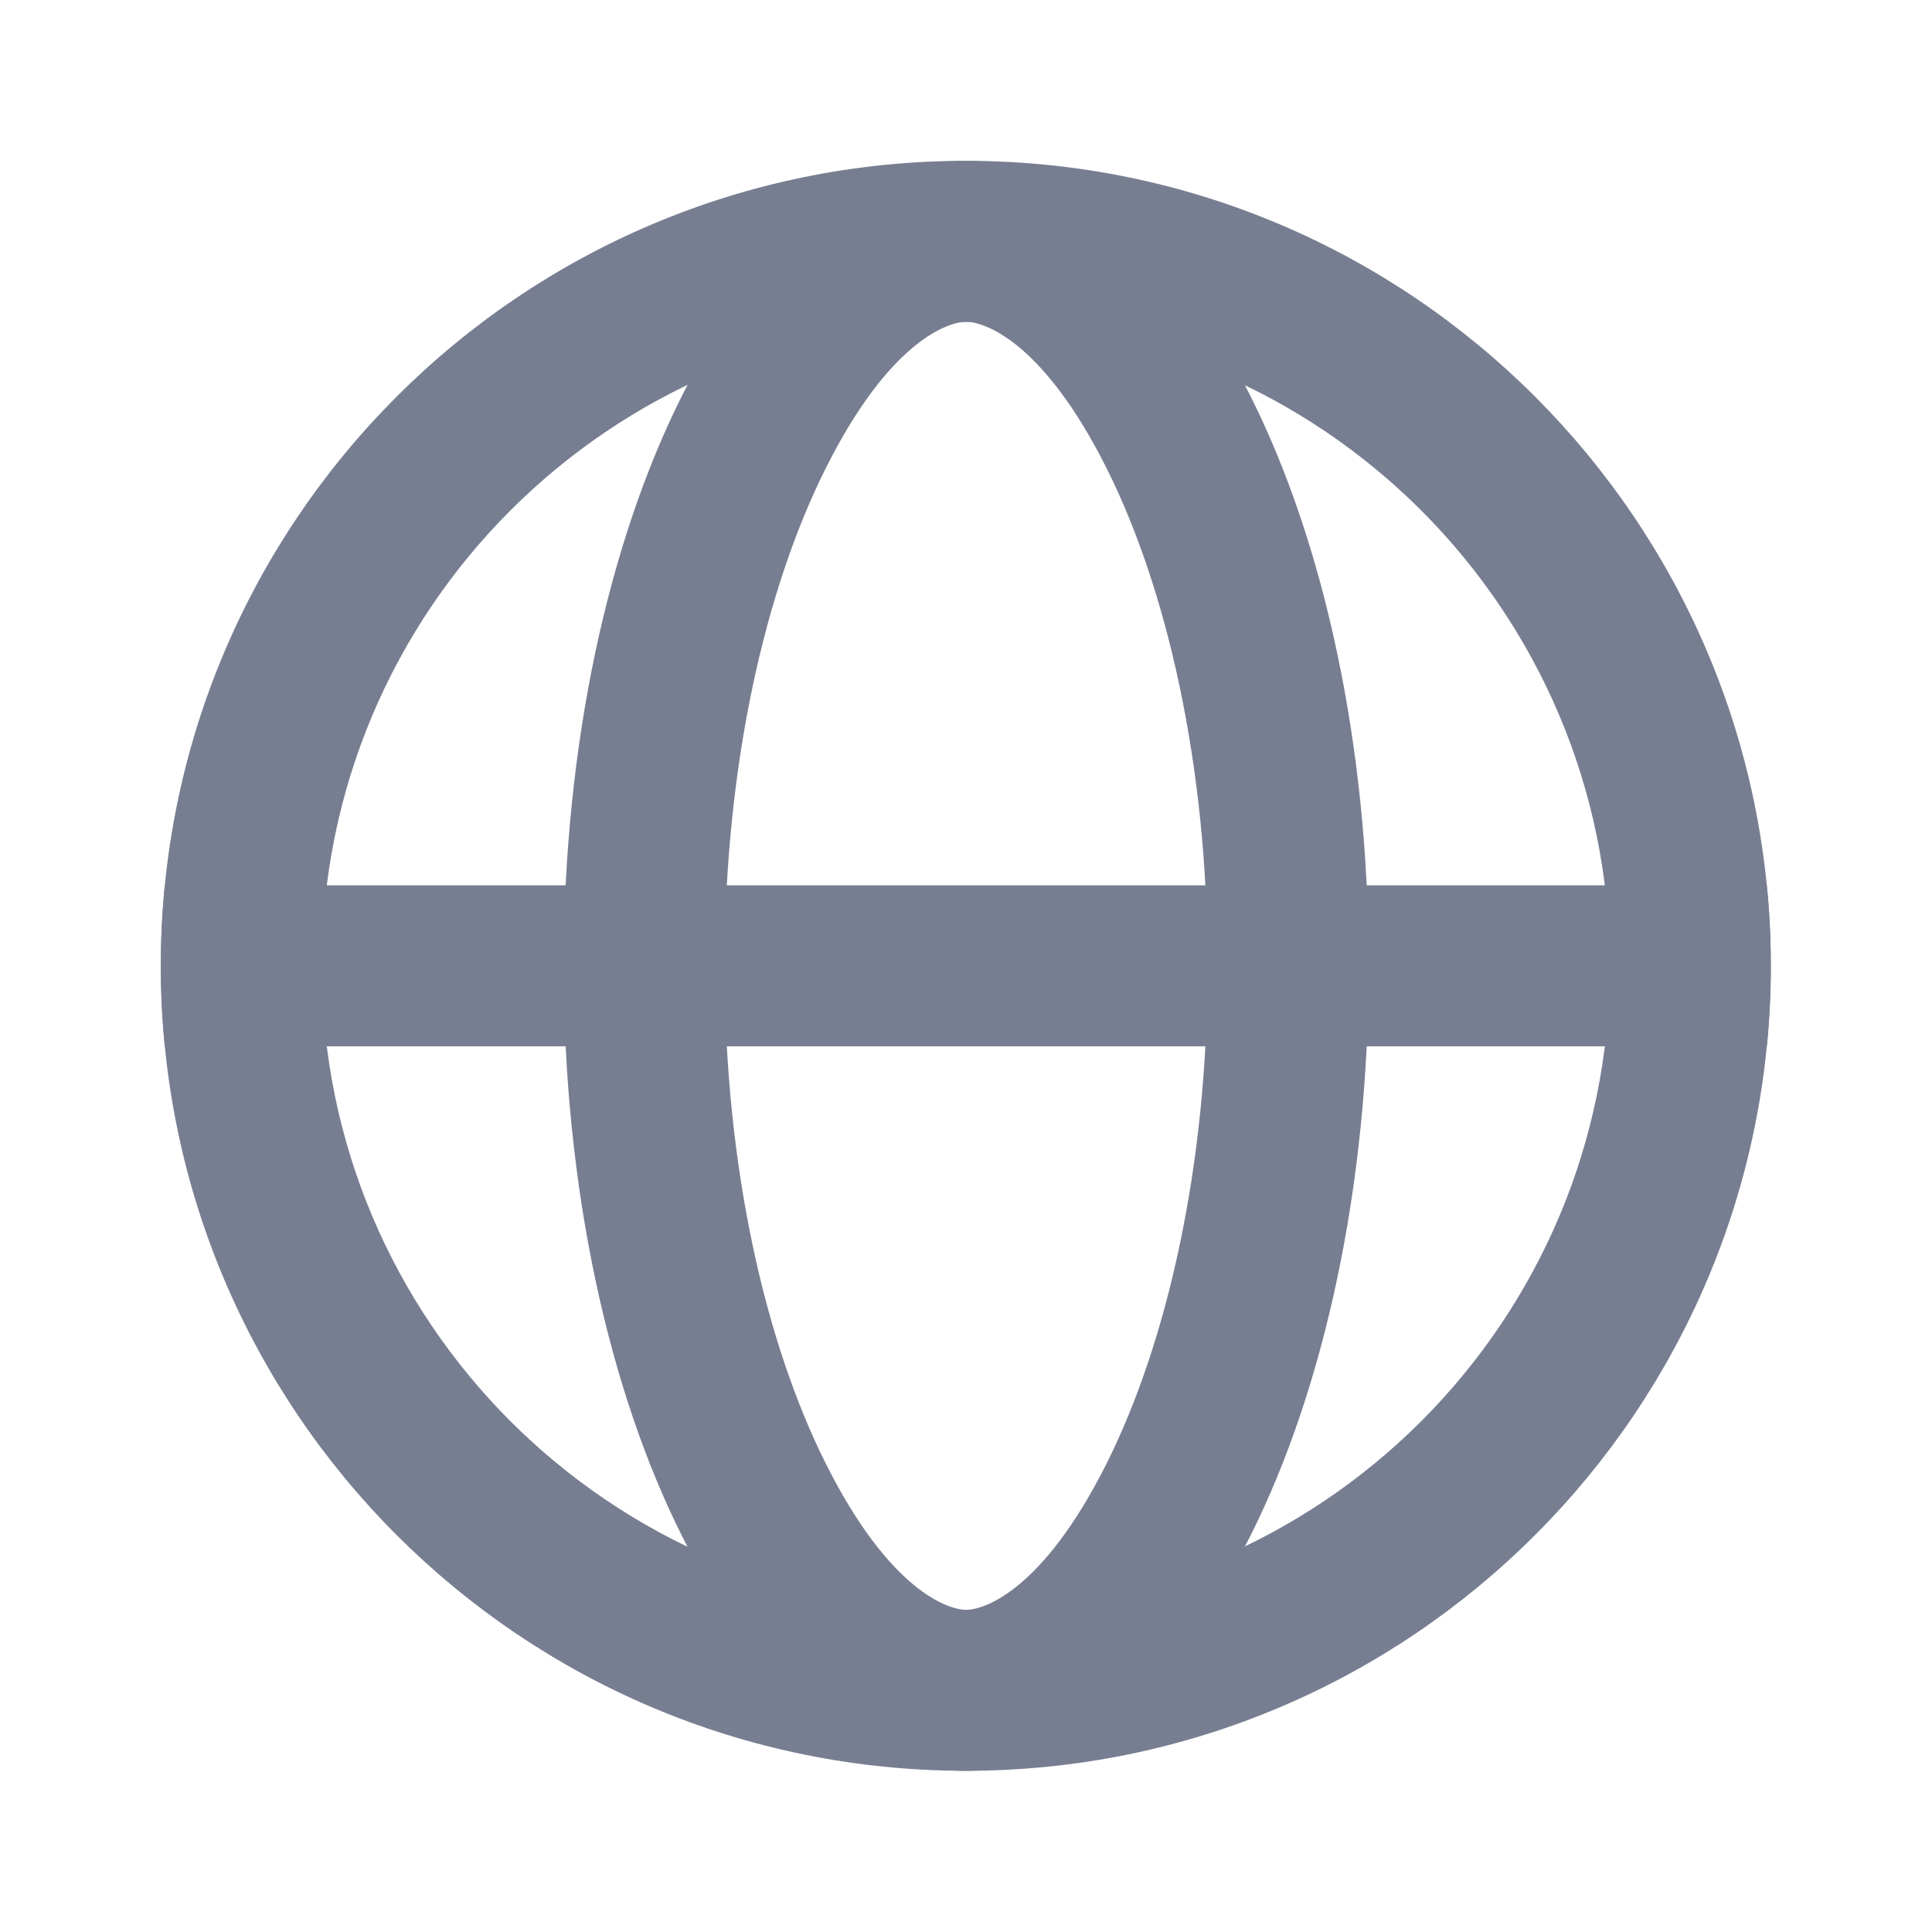 <svg width="16" height="16" viewBox="0 0 16 16" fill="none" xmlns="http://www.w3.org/2000/svg">
    <path fill-rule="evenodd" clip-rule="evenodd"
        d="M7.999 13.332C10.944 13.332 13.332 10.944 13.332 7.999C13.332 5.053 10.944 2.665 7.999 2.665C5.053 2.665 2.665 5.053 2.665 7.999C2.665 10.944 5.053 13.332 7.999 13.332ZM7.999 14.665C11.681 14.665 14.665 11.681 14.665 7.999C14.665 4.317 11.681 1.332 7.999 1.332C4.317 1.332 1.332 4.317 1.332 7.999C1.332 11.681 4.317 14.665 7.999 14.665Z"
        fill="#777E91" />
    <path fill-rule="evenodd" clip-rule="evenodd"
        d="M9.166 12.117C9.658 11.132 10.001 9.678 10.001 7.999C10.001 6.32 9.658 4.866 9.166 3.881C8.633 2.816 8.145 2.665 8.001 2.665C7.858 2.665 7.369 2.816 6.837 3.881C6.344 4.866 6.001 6.32 6.001 7.999C6.001 9.678 6.344 11.132 6.837 12.117C7.369 13.181 7.858 13.332 8.001 13.332C8.145 13.332 8.633 13.181 9.166 12.117ZM8.001 14.665C9.842 14.665 11.335 11.681 11.335 7.999C11.335 4.317 9.842 1.332 8.001 1.332C6.16 1.332 4.668 4.317 4.668 7.999C4.668 11.681 6.16 14.665 8.001 14.665Z"
        fill="#777E91" />
    <path fill-rule="evenodd" clip-rule="evenodd"
        d="M14.632 8.665C14.654 8.446 14.665 8.224 14.665 7.999C14.665 7.774 14.654 7.551 14.632 7.332H1.365C1.343 7.551 1.332 7.774 1.332 7.999C1.332 8.224 1.343 8.446 1.365 8.665H14.632Z"
        fill="#777E91" />
</svg>